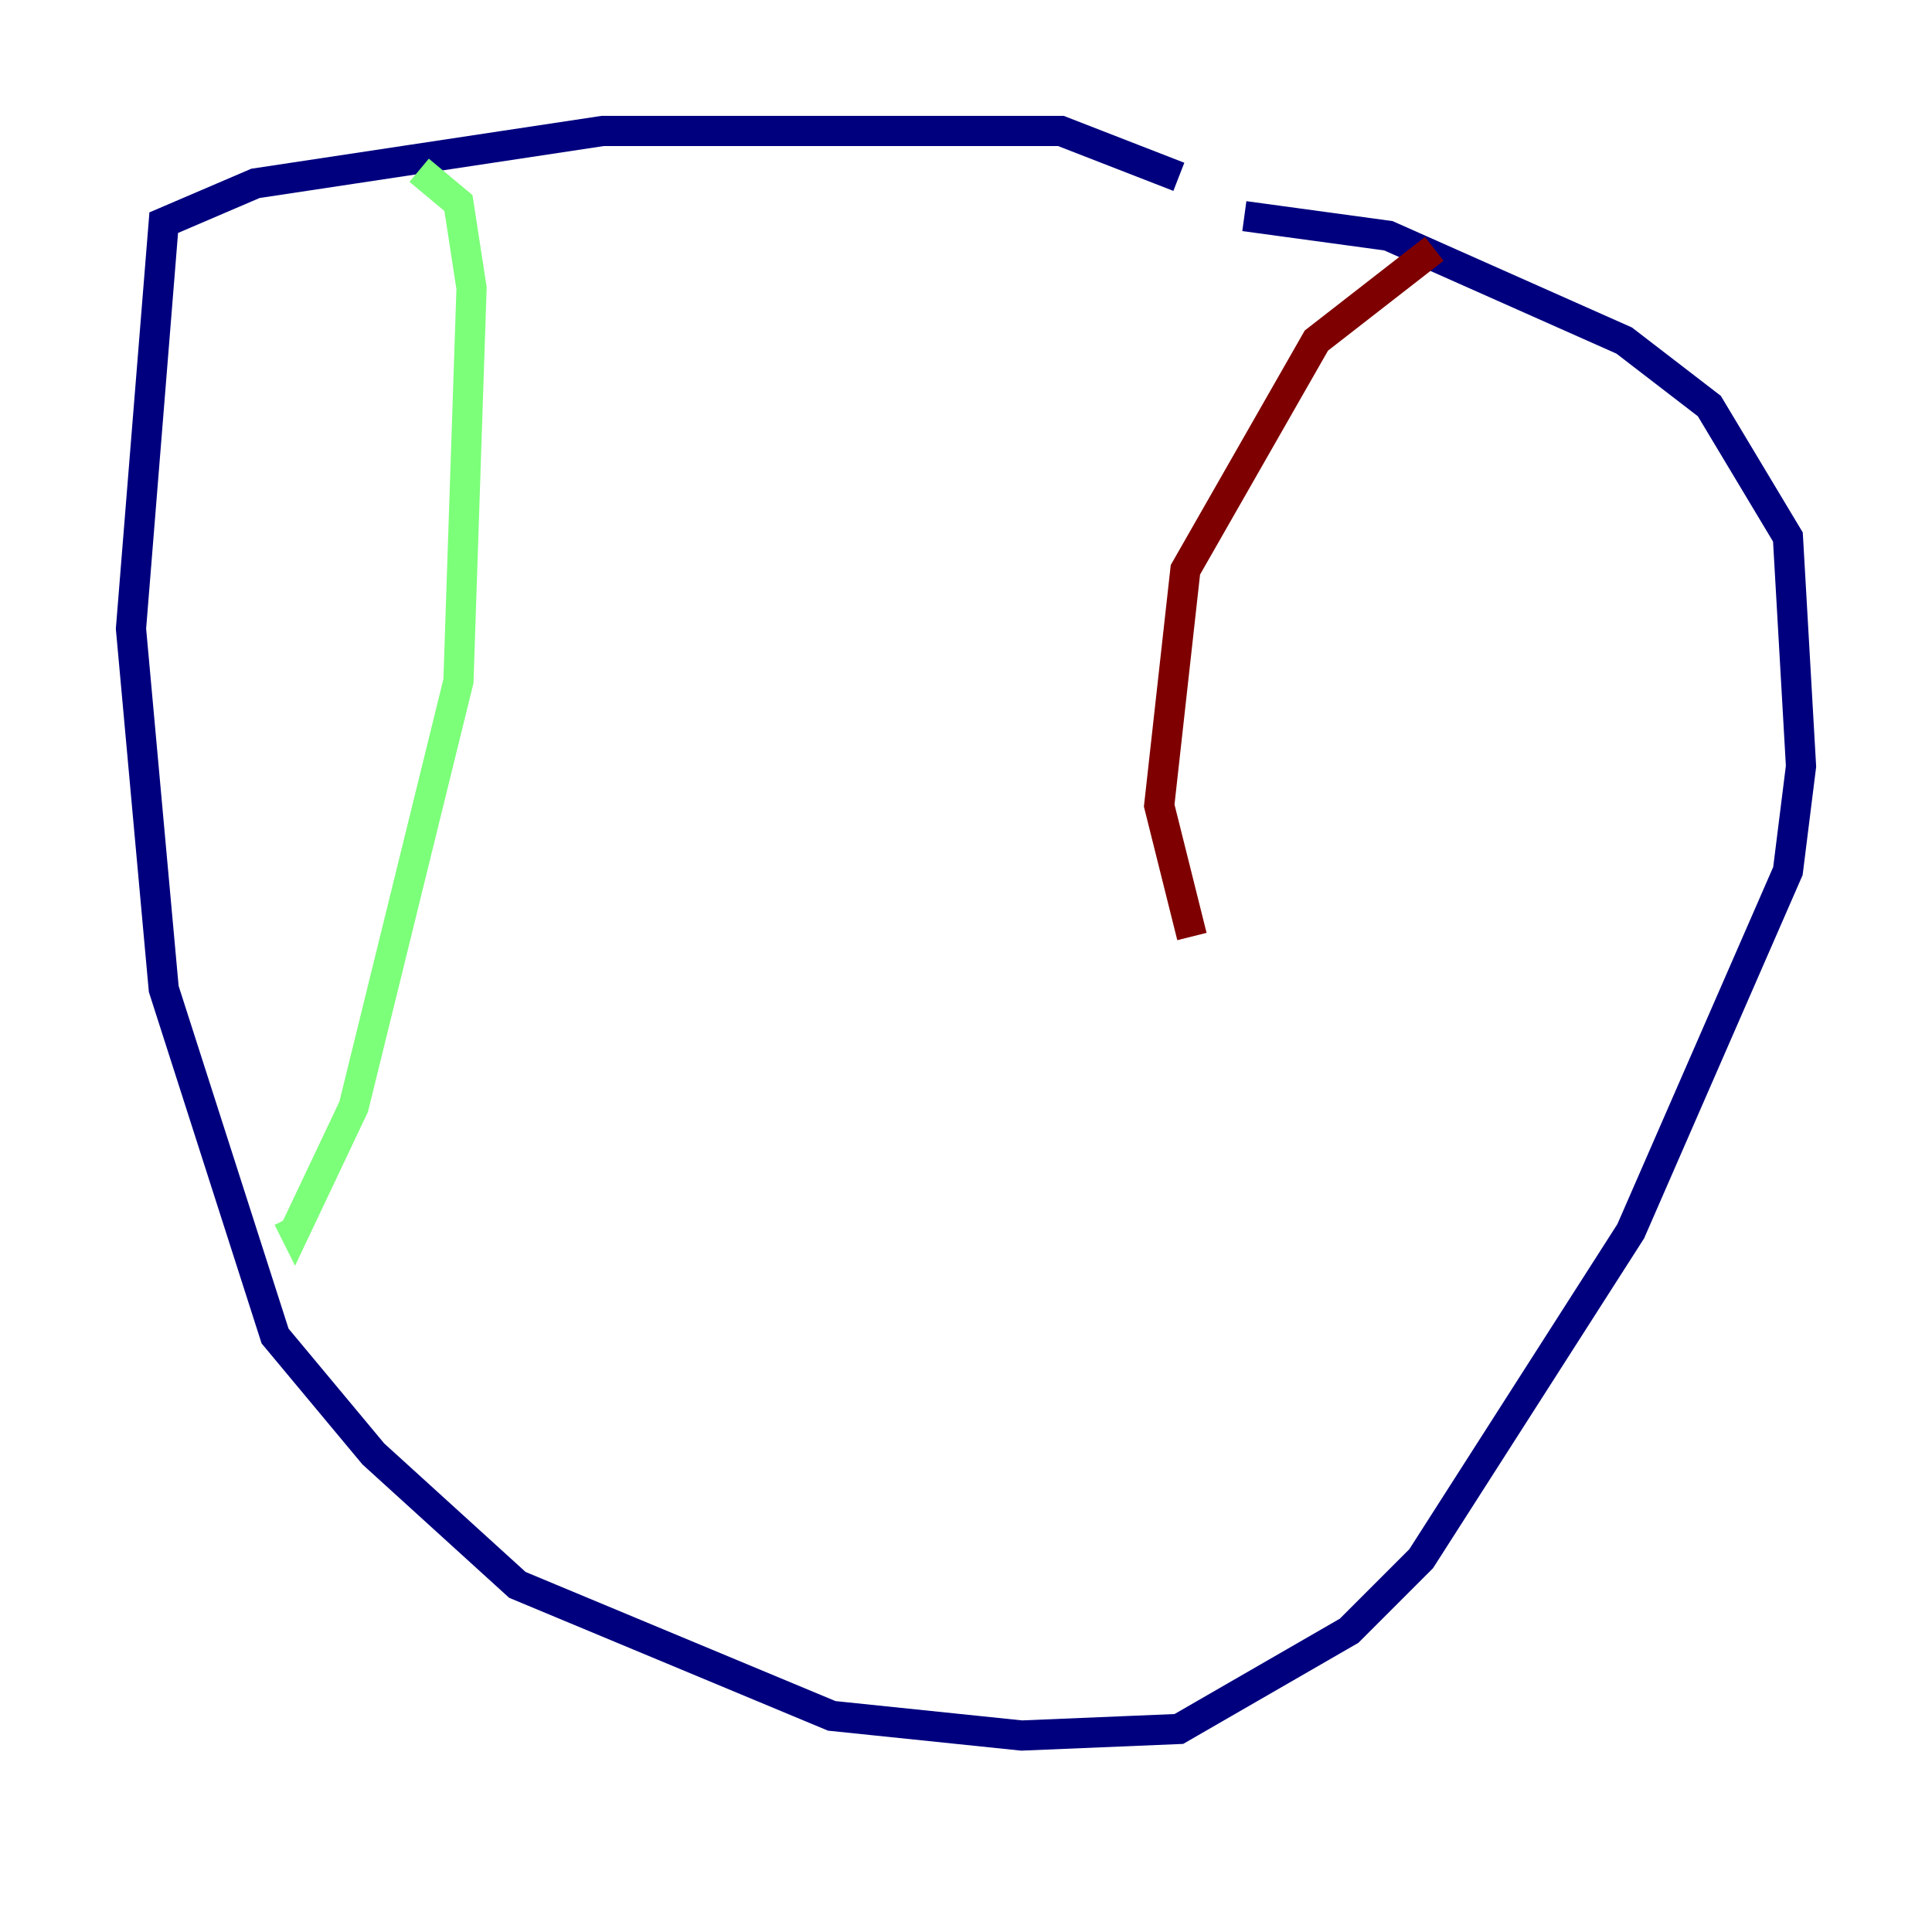 <?xml version="1.0" encoding="utf-8" ?>
<svg baseProfile="tiny" height="128" version="1.2" viewBox="0,0,128,128" width="128" xmlns="http://www.w3.org/2000/svg" xmlns:ev="http://www.w3.org/2001/xml-events" xmlns:xlink="http://www.w3.org/1999/xlink"><defs /><polyline fill="none" points="78.102,11.715 70.291,8.678 39.919,8.678 16.922,12.149 10.848,14.752 8.678,41.654 10.848,65.519 18.224,88.515 24.732,96.325 34.278,105.003 55.105,113.681 67.688,114.983 78.102,114.549 89.383,108.041 94.156,103.268 108.041,81.573 118.454,57.709 119.322,50.766 118.454,35.58 113.248,26.902 107.607,22.563 91.986,15.62 82.441,14.319" stroke="#00007f" stroke-width="2" /><polyline fill="none" points="27.77,11.281 30.373,13.451 31.241,19.091 30.373,45.125 23.43,73.329 19.525,81.573 19.091,80.705" stroke="#7cff79" stroke-width="2" /><polyline fill="none" points="95.024,16.488 87.214,22.563 78.536,37.749 76.8,53.37 78.969,62.047" stroke="#7f0000" stroke-width="2" /></svg>